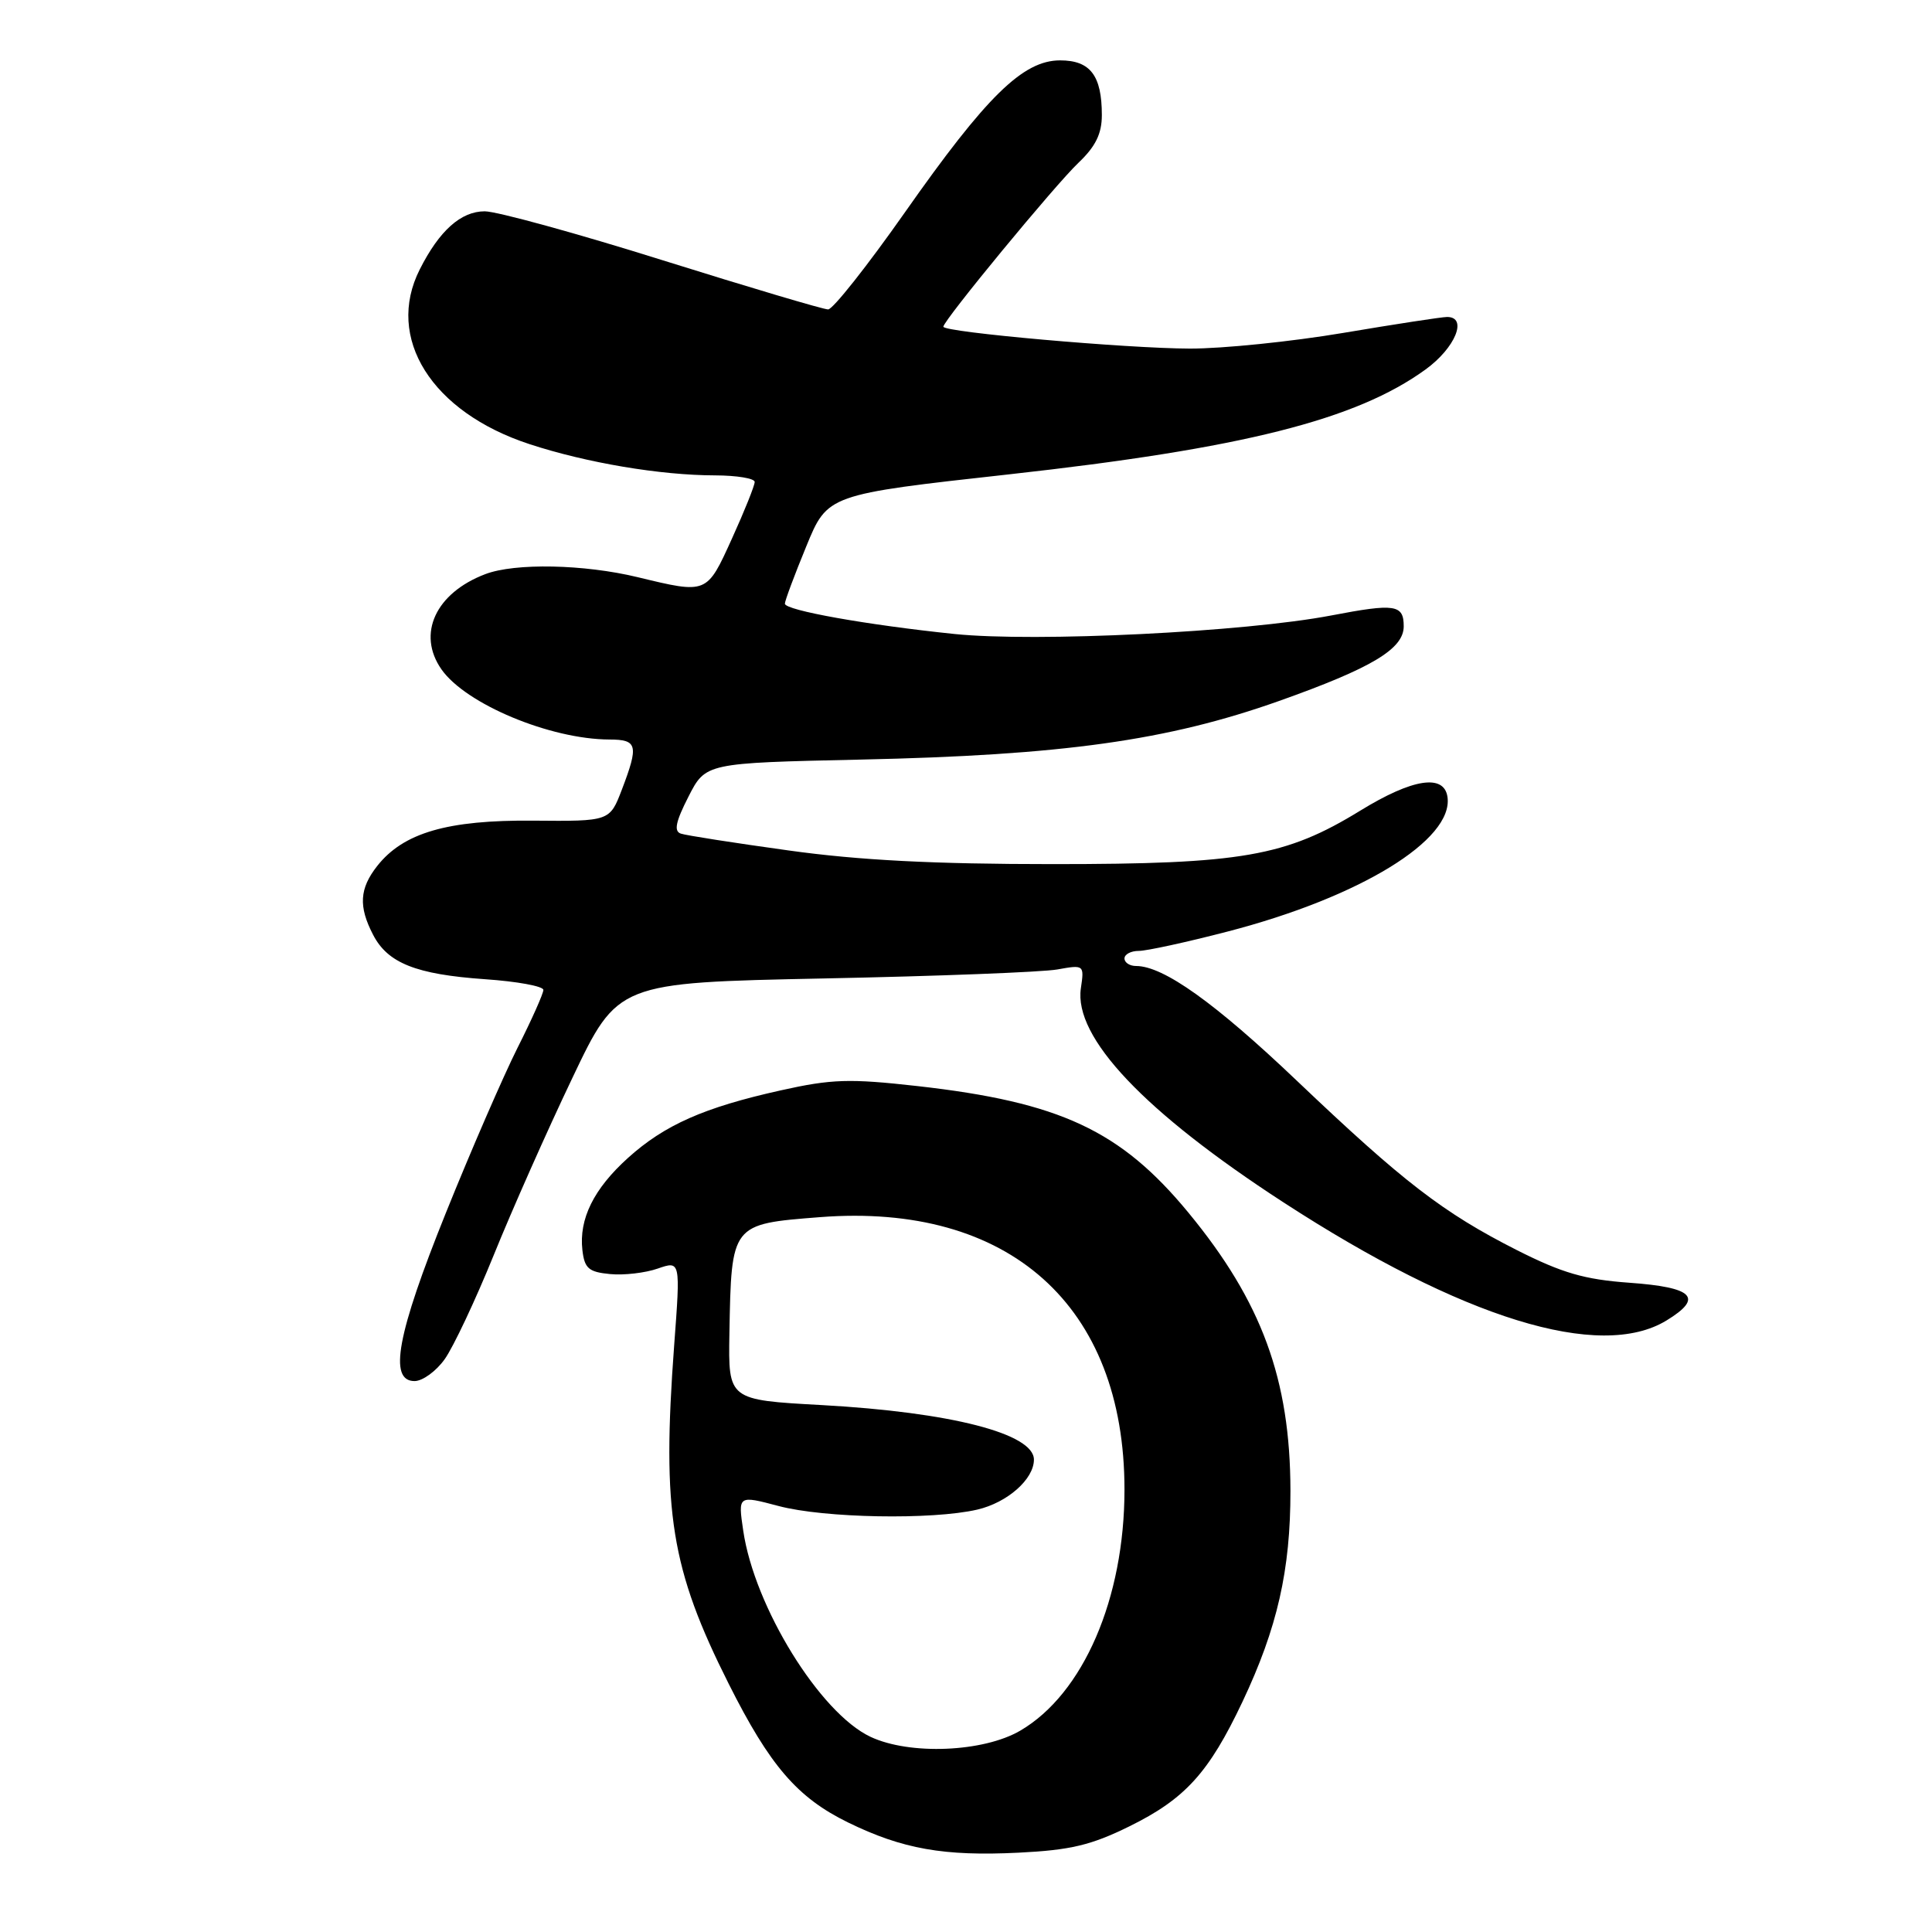 <?xml version="1.0" encoding="UTF-8" standalone="no"?>
<!DOCTYPE svg PUBLIC "-//W3C//DTD SVG 1.1//EN" "http://www.w3.org/Graphics/SVG/1.1/DTD/svg11.dtd" >
<svg xmlns="http://www.w3.org/2000/svg" xmlns:xlink="http://www.w3.org/1999/xlink" version="1.1" viewBox="0 0 256 256">
 <g >
 <path fill="currentColor"
d=" M 149.65 242.00 C 157.04 238.36 160.18 234.90 164.63 225.50 C 169.26 215.71 171.00 208.04 170.99 197.54 C 170.97 182.77 167.19 172.47 157.47 160.68 C 148.48 149.78 140.47 146.04 121.56 143.91 C 112.56 142.90 110.21 142.97 103.45 144.48 C 93.29 146.74 88.05 149.06 83.20 153.44 C 78.67 157.53 76.70 161.52 77.17 165.64 C 77.45 168.07 78.00 168.55 80.83 168.82 C 82.66 169.00 85.51 168.67 87.16 168.09 C 90.17 167.05 90.17 167.05 89.33 178.27 C 87.69 200.37 88.90 207.88 96.56 223.12 C 102.01 233.97 105.64 238.19 112.36 241.48 C 119.58 245.01 125.08 245.98 134.96 245.49 C 141.84 245.15 144.58 244.50 149.65 242.00 Z  M 58.93 180.09 C 60.07 178.49 62.99 172.30 65.41 166.34 C 67.82 160.38 72.51 149.81 75.83 142.86 C 81.85 130.21 81.85 130.21 109.17 129.65 C 124.20 129.35 138.12 128.81 140.09 128.46 C 143.65 127.82 143.68 127.85 143.22 130.96 C 142.27 137.45 151.60 147.32 170.02 159.29 C 193.76 174.72 212.00 180.35 220.82 174.97 C 225.77 171.95 224.41 170.58 215.90 169.97 C 209.93 169.54 207.00 168.68 200.98 165.64 C 191.22 160.69 185.95 156.63 171.87 143.23 C 160.99 132.87 154.16 128.00 150.54 128.00 C 149.69 128.00 149.00 127.55 149.00 127.00 C 149.00 126.45 149.85 126.00 150.89 126.00 C 151.93 126.00 157.22 124.85 162.64 123.44 C 180.17 118.90 192.61 111.29 191.80 105.61 C 191.36 102.51 187.17 103.16 180.25 107.41 C 170.35 113.49 164.54 114.50 139.50 114.50 C 123.75 114.50 113.80 113.99 104.50 112.69 C 97.35 111.70 90.92 110.70 90.22 110.46 C 89.27 110.15 89.52 108.90 91.22 105.57 C 93.50 101.10 93.50 101.10 114.00 100.65 C 140.82 100.07 154.69 98.13 169.46 92.89 C 181.77 88.52 186.00 85.99 186.00 82.99 C 186.00 80.10 184.86 79.93 176.41 81.55 C 164.91 83.75 137.22 85.11 126.50 84.01 C 114.89 82.81 104.00 80.87 104.00 79.99 C 104.00 79.61 105.27 76.20 106.83 72.41 C 109.65 65.52 109.65 65.52 133.74 62.85 C 164.63 59.42 179.68 55.64 188.89 48.96 C 192.84 46.10 194.52 42.00 191.75 42.00 C 191.06 42.00 184.88 42.95 178.00 44.11 C 171.12 45.27 161.98 46.20 157.67 46.19 C 149.27 46.17 125.00 44.02 125.00 43.29 C 125.00 42.47 139.80 24.51 142.91 21.56 C 145.17 19.41 146.00 17.72 146.00 15.25 C 146.00 10.01 144.47 8.00 140.47 8.00 C 135.55 8.00 130.72 12.73 119.89 28.16 C 114.93 35.22 110.36 41.00 109.73 41.00 C 109.10 41.00 99.25 38.07 87.85 34.50 C 76.45 30.92 65.82 28.00 64.23 28.00 C 61.08 28.00 58.21 30.56 55.62 35.70 C 51.02 44.79 57.19 54.60 70.16 58.85 C 77.72 61.33 87.52 62.98 94.75 62.99 C 97.64 63.00 100.00 63.39 100.00 63.86 C 100.00 64.34 98.65 67.71 96.99 71.36 C 93.64 78.74 93.73 78.71 84.50 76.48 C 77.39 74.76 68.25 74.58 64.32 76.07 C 57.72 78.57 55.21 84.00 58.50 88.70 C 61.72 93.29 72.89 97.96 80.75 97.99 C 84.47 98.00 84.65 98.73 82.40 104.63 C 80.79 108.83 80.79 108.83 70.65 108.74 C 59.30 108.64 53.45 110.34 49.98 114.75 C 47.63 117.74 47.49 120.11 49.43 123.85 C 51.37 127.62 55.12 129.11 64.25 129.75 C 68.51 130.04 72.00 130.68 72.00 131.17 C 72.00 131.65 70.46 135.11 68.57 138.85 C 66.69 142.60 62.41 152.44 59.07 160.74 C 52.61 176.78 51.45 183.00 54.93 183.00 C 55.99 183.00 57.80 181.69 58.93 180.09 Z  M 115.35 230.14 C 108.65 226.99 99.96 212.92 98.48 202.81 C 97.79 198.13 97.79 198.13 103.15 199.55 C 109.20 201.16 123.49 201.42 129.50 200.03 C 133.49 199.10 137.00 196.00 137.00 193.41 C 137.00 189.96 126.01 187.13 108.89 186.18 C 96.50 185.50 96.50 185.50 96.65 176.70 C 96.91 162.15 96.88 162.20 108.63 161.28 C 133.71 159.33 149.00 173.00 149.00 197.37 C 149.00 211.81 143.54 224.44 135.19 229.32 C 130.30 232.18 120.55 232.58 115.35 230.14 Z "/>
</g>
</svg>
